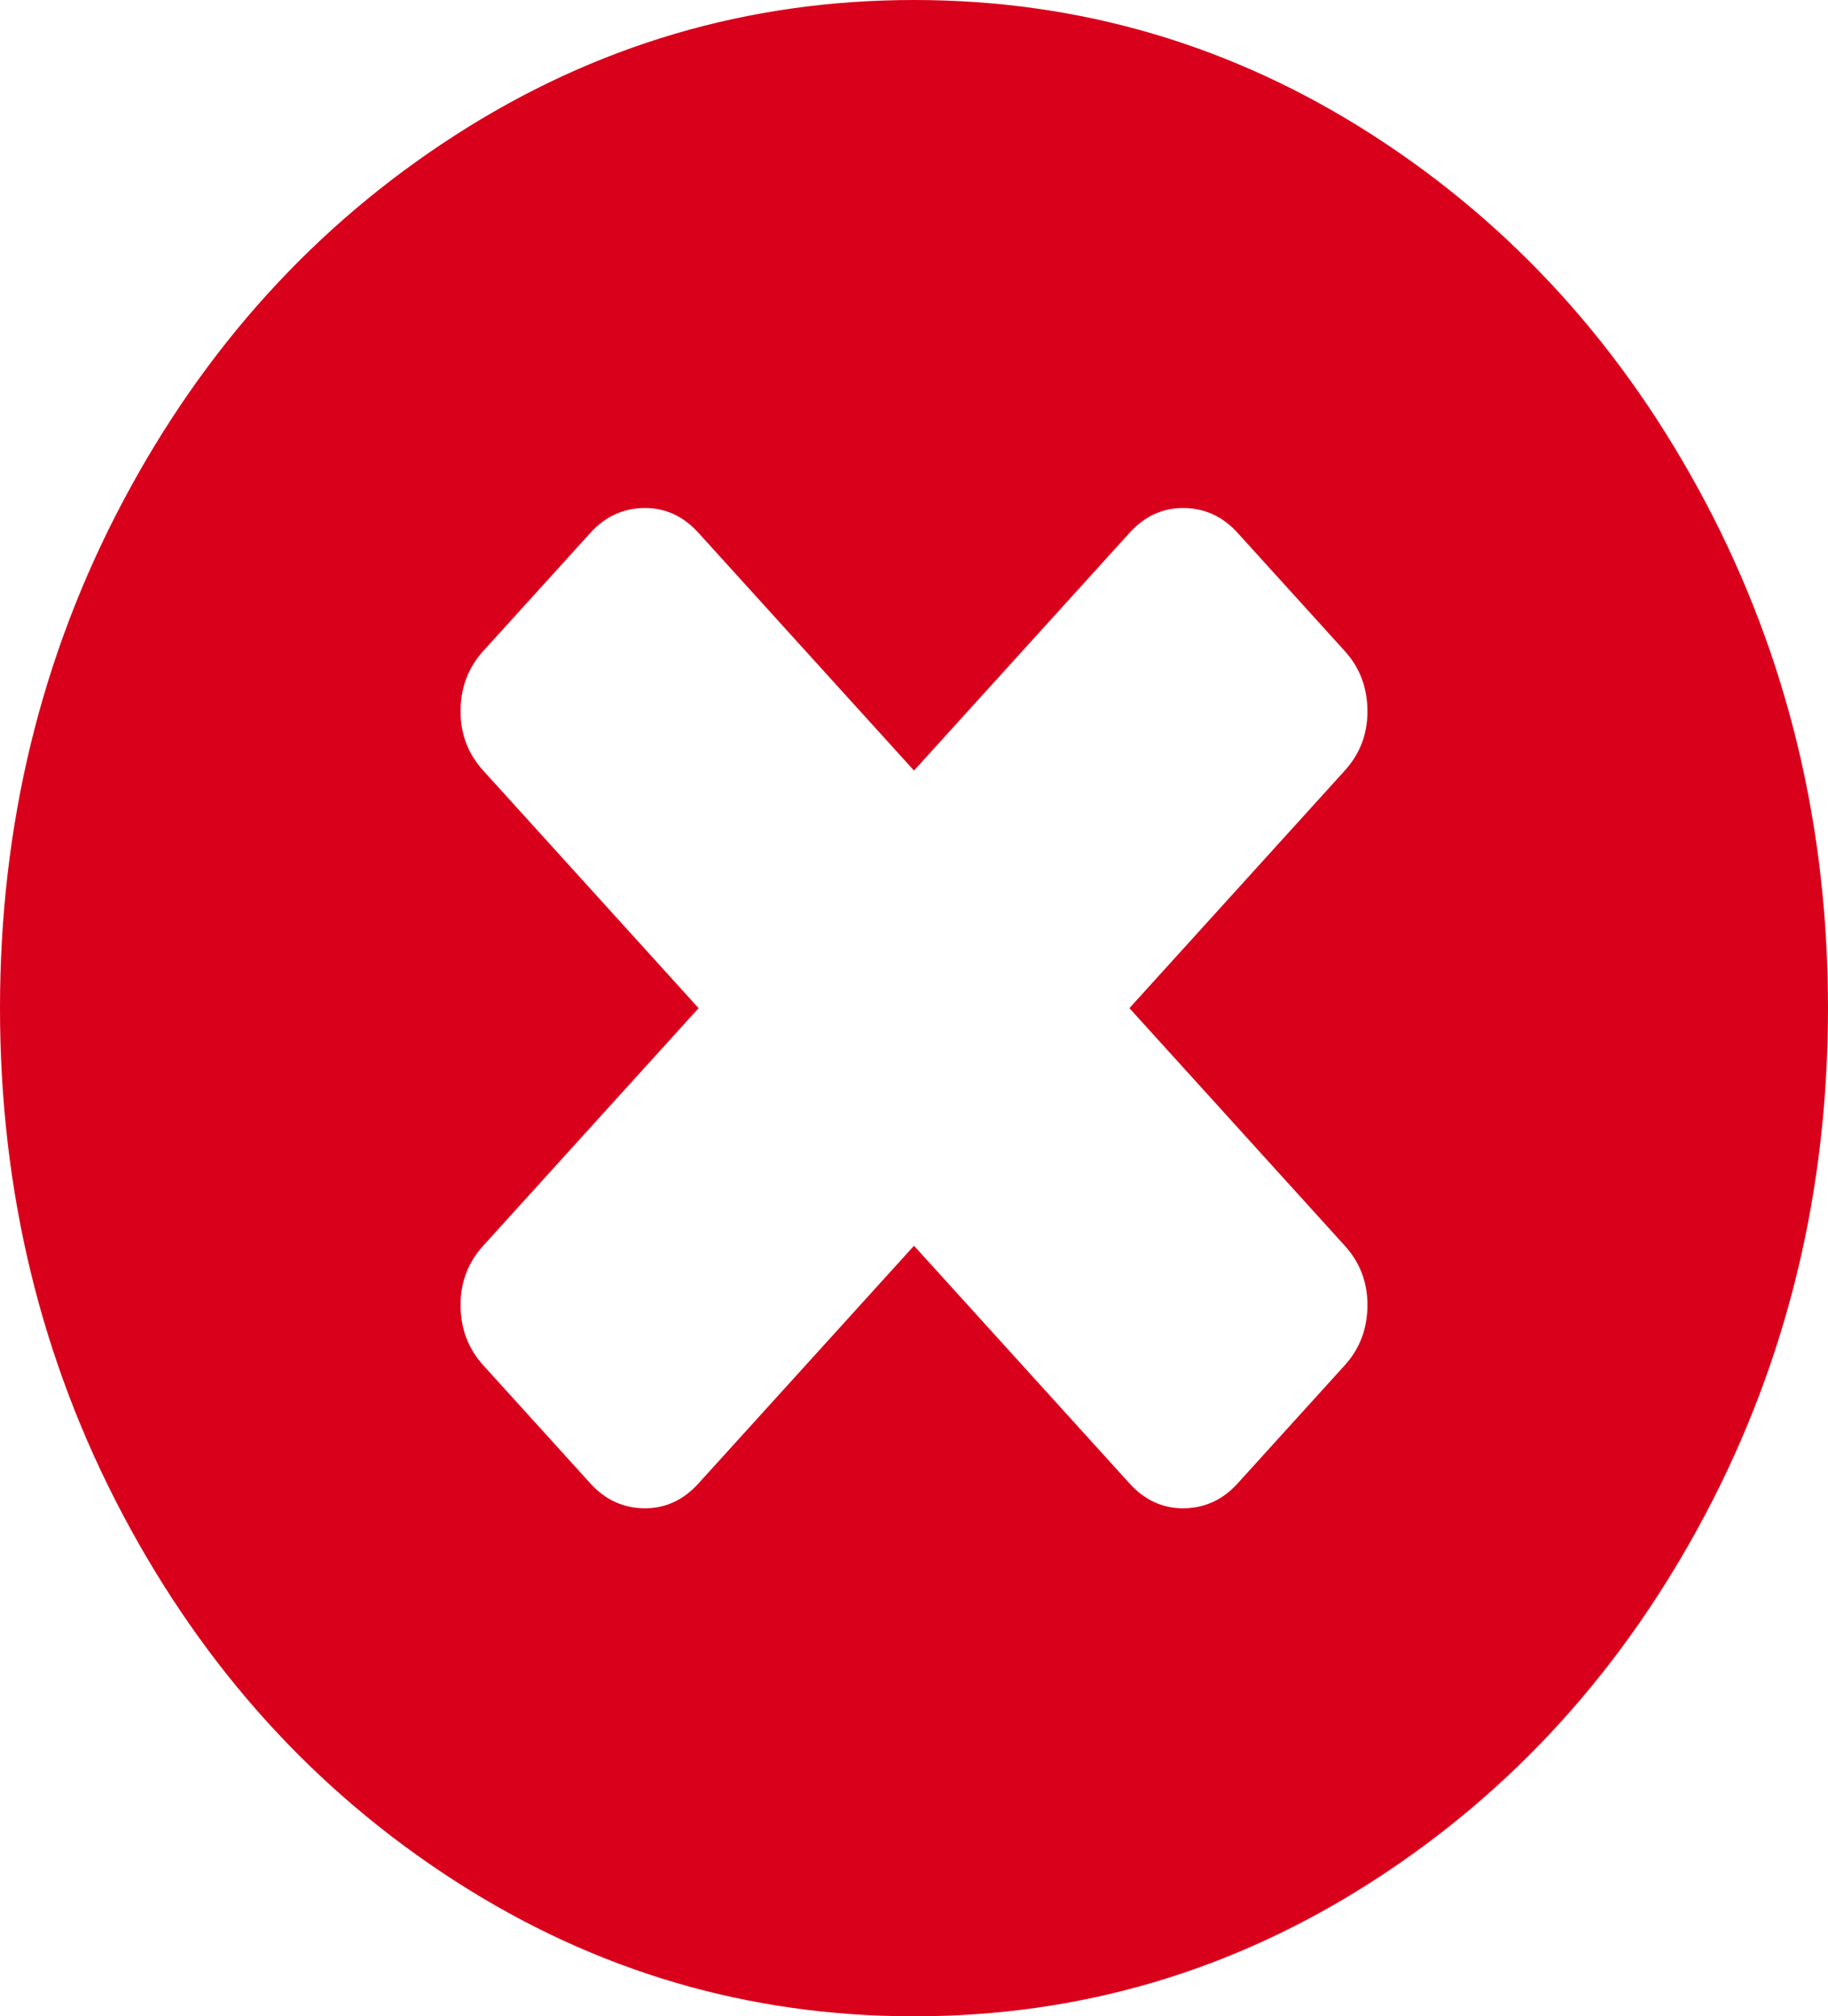 ﻿<?xml version="1.0" encoding="utf-8"?>
<svg version="1.1" xmlns:xlink="http://www.w3.org/1999/xlink" width="39px" height="43px" xmlns="http://www.w3.org/2000/svg">
  <g transform="matrix(1 0 0 1 -948 -1979 )">
    <path d="M 28.691 29.115  C 29.013 28.76  29.174 28.331  29.174 27.827  C 29.174 27.342  29.013 26.922  28.691 26.567  L 24.096 21.5  L 28.691 16.433  C 29.013 16.078  29.174 15.658  29.174 15.173  C 29.174 14.669  29.013 14.24  28.691 13.885  L 26.406 11.366  C 26.085 11.011  25.695 10.834  25.238 10.834  C 24.798 10.834  24.417 11.011  24.096 11.366  L 19.5 16.433  L 14.904 11.366  C 14.583 11.011  14.202 10.834  13.762 10.834  C 13.305 10.834  12.915 11.011  12.594 11.366  L 10.309 13.885  C 9.987 14.24  9.826 14.669  9.826 15.173  C 9.826 15.658  9.987 16.078  10.309 16.433  L 14.904 21.5  L 10.309 26.567  C 9.987 26.922  9.826 27.342  9.826 27.827  C 9.826 28.331  9.987 28.76  10.309 29.115  L 12.594 31.634  C 12.915 31.989  13.305 32.166  13.762 32.166  C 14.202 32.166  14.583 31.989  14.904 31.634  L 19.5 26.567  L 24.096 31.634  C 24.417 31.989  24.798 32.166  25.238 32.166  C 25.695 32.166  26.085 31.989  26.406 31.634  L 28.691 29.115  Z M 36.385 10.708  C 38.128 14.002  39 17.599  39 21.5  C 39 25.401  38.128 28.998  36.385 32.292  C 34.641 35.586  32.276 38.194  29.288 40.117  C 26.3 42.039  23.038 43  19.5 43  C 15.962 43  12.7 42.039  9.712 40.117  C 6.724 38.194  4.359 35.586  2.615 32.292  C 0.872 28.998  0 25.401  0 21.5  C 0 17.599  0.872 14.002  2.615 10.708  C 4.359 7.414  6.724 4.806  9.712 2.883  C 12.7 0.961  15.962 0  19.5 0  C 23.038 0  26.3 0.961  29.288 2.883  C 32.276 4.806  34.641 7.414  36.385 10.708  Z " fill-rule="nonzero" fill="#d9001b" stroke="none" transform="matrix(1 0 0 1 948 1979 )" />
  </g>
</svg>